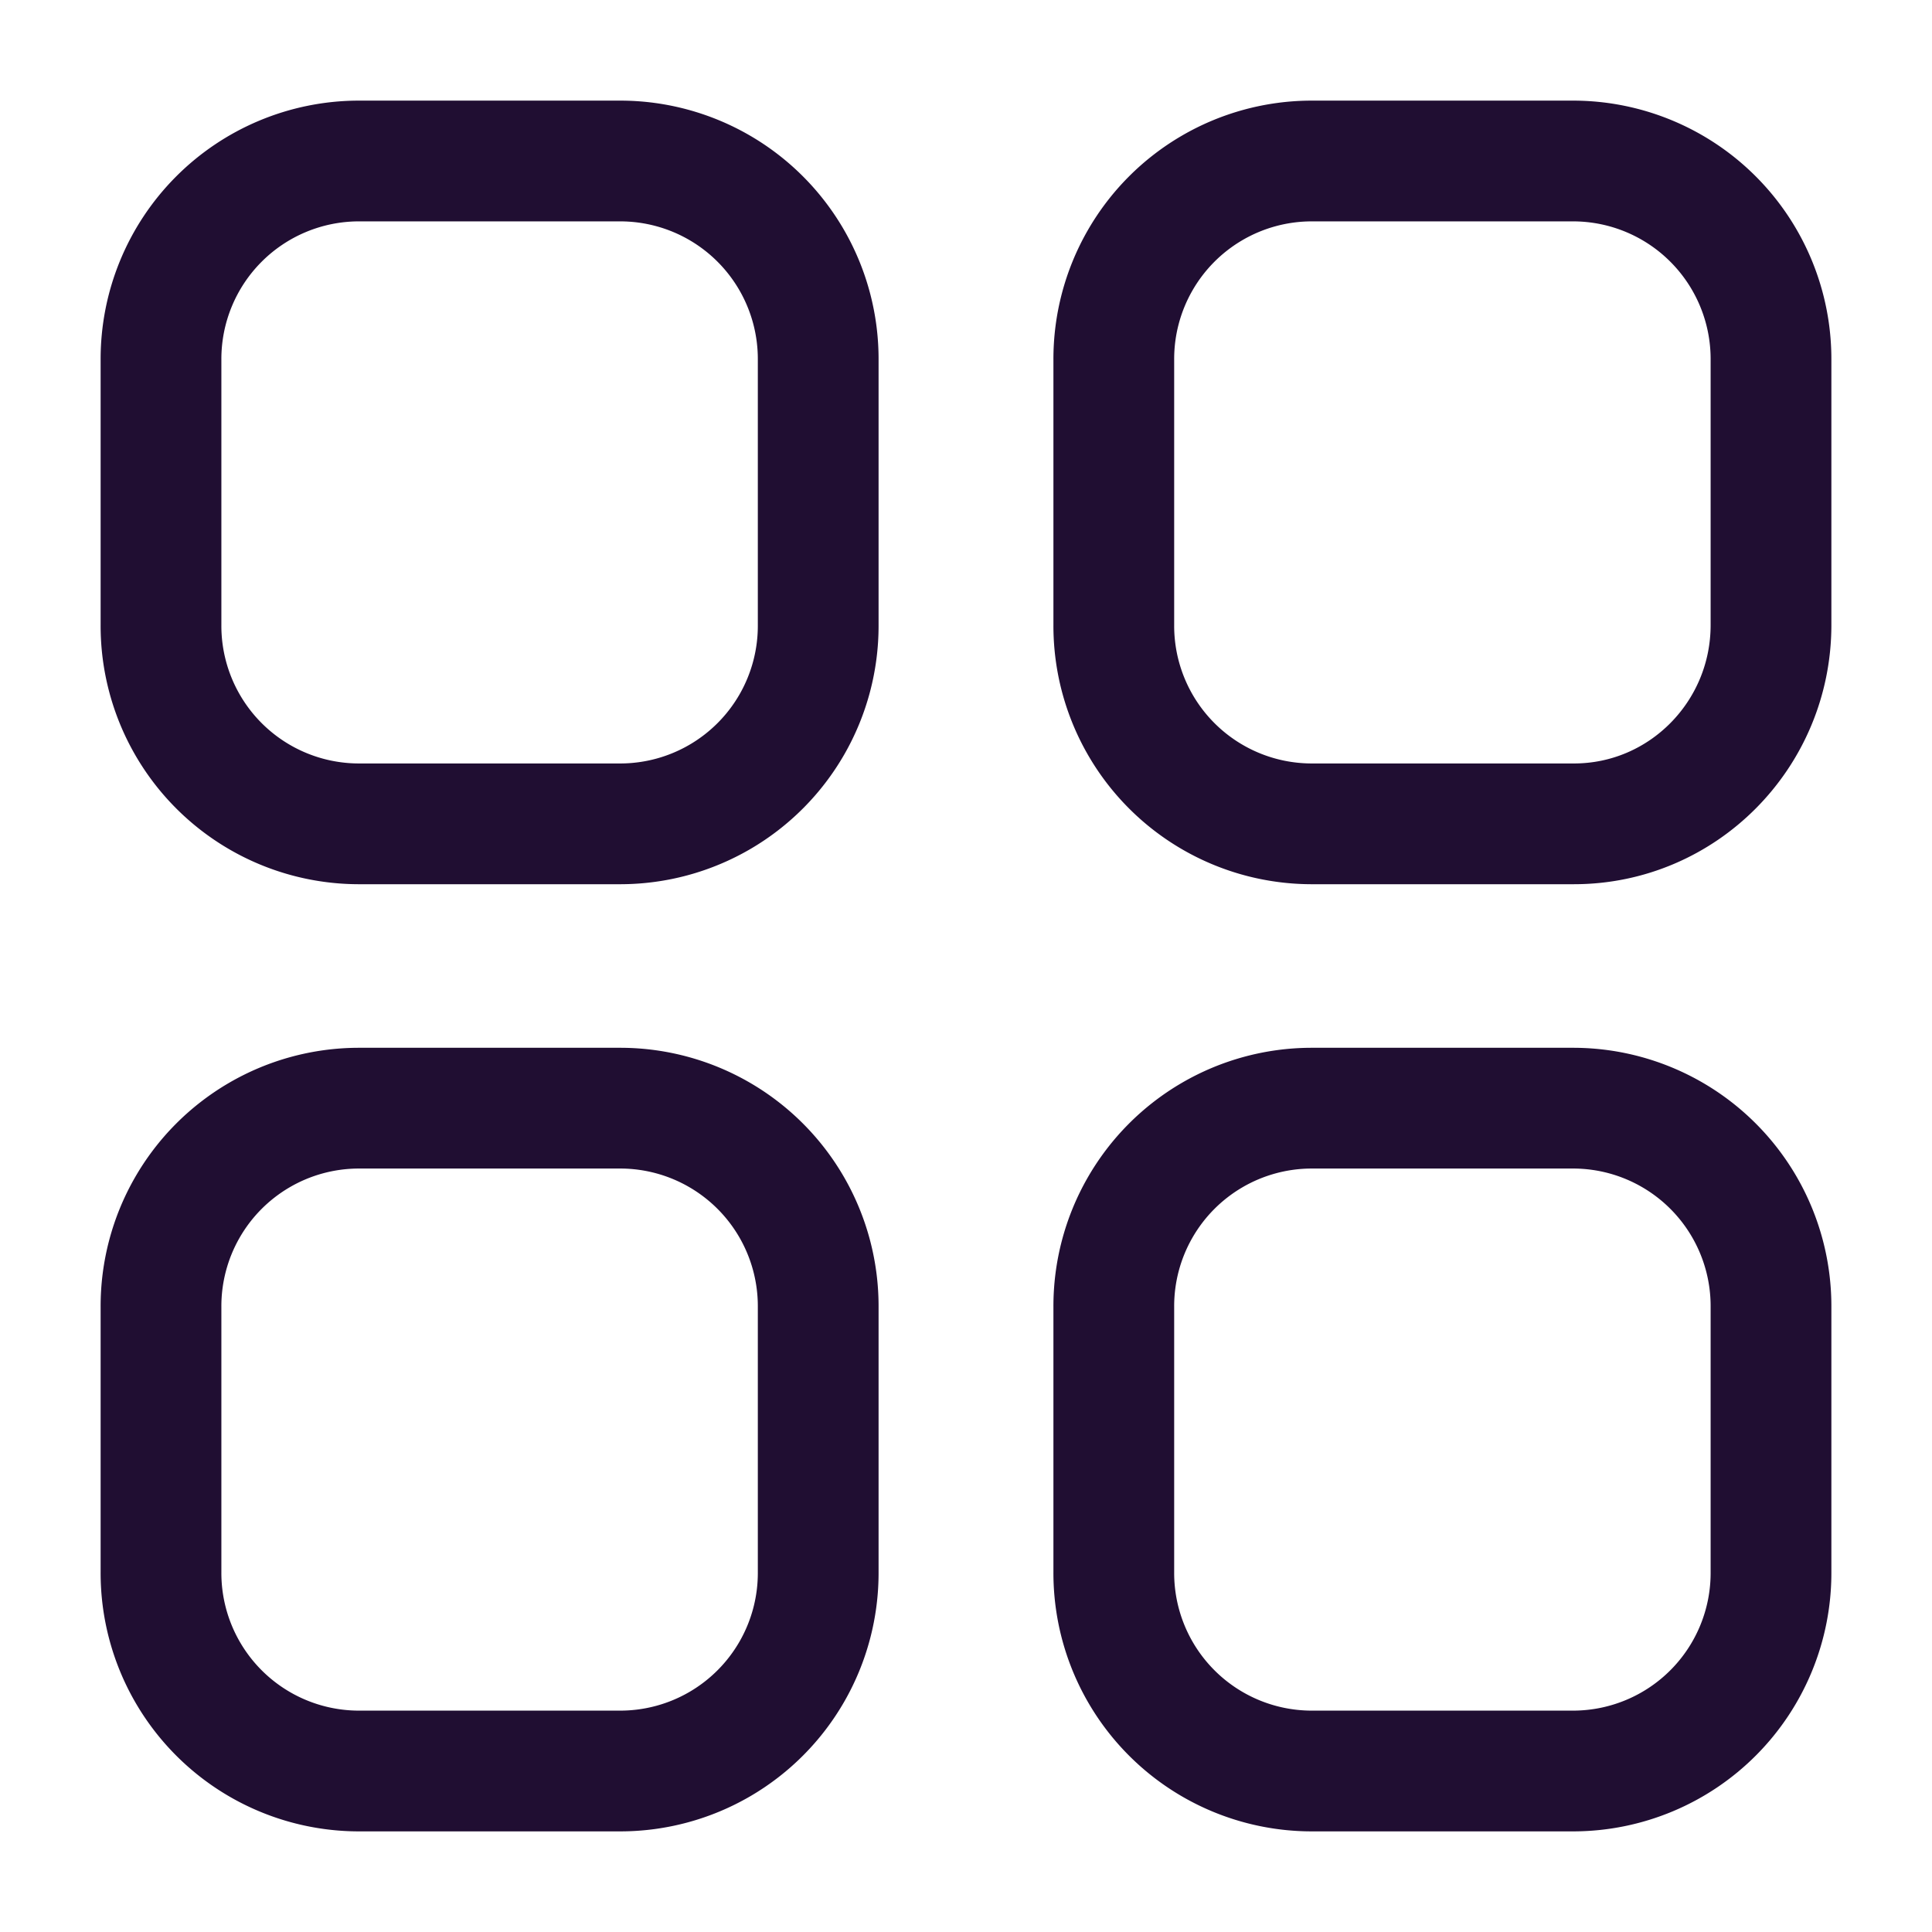 <svg width="24" height="24" fill="none" xmlns="http://www.w3.org/2000/svg"><path clip-rule="evenodd" d="M16.285 2h3.267A2.46 2.46 0 0122 4.47v3.294c0 1.363-1.096 2.47-2.448 2.47h-3.267a2.46 2.46 0 01-2.449-2.47V4.47A2.46 2.46 0 0116.286 2zM4.449 2h3.265a2.46 2.46 0 012.45 2.47v3.294a2.46 2.46 0 01-2.45 2.47H4.45A2.46 2.46 0 012 7.764V4.47A2.46 2.46 0 014.449 2zm0 11.766h3.265a2.46 2.46 0 012.45 2.47v3.294A2.46 2.46 0 017.713 22H4.45A2.46 2.46 0 012 19.53v-3.293a2.46 2.46 0 012.449-2.471zm11.836 0h3.267A2.459 2.459 0 0122 16.236v3.294A2.46 2.46 0 0119.552 22h-3.267a2.46 2.46 0 01-2.449-2.47v-3.293a2.46 2.46 0 012.45-2.471z" stroke="#200E32" stroke-width="1.5" stroke-linecap="round" stroke-linejoin="round"/></svg>